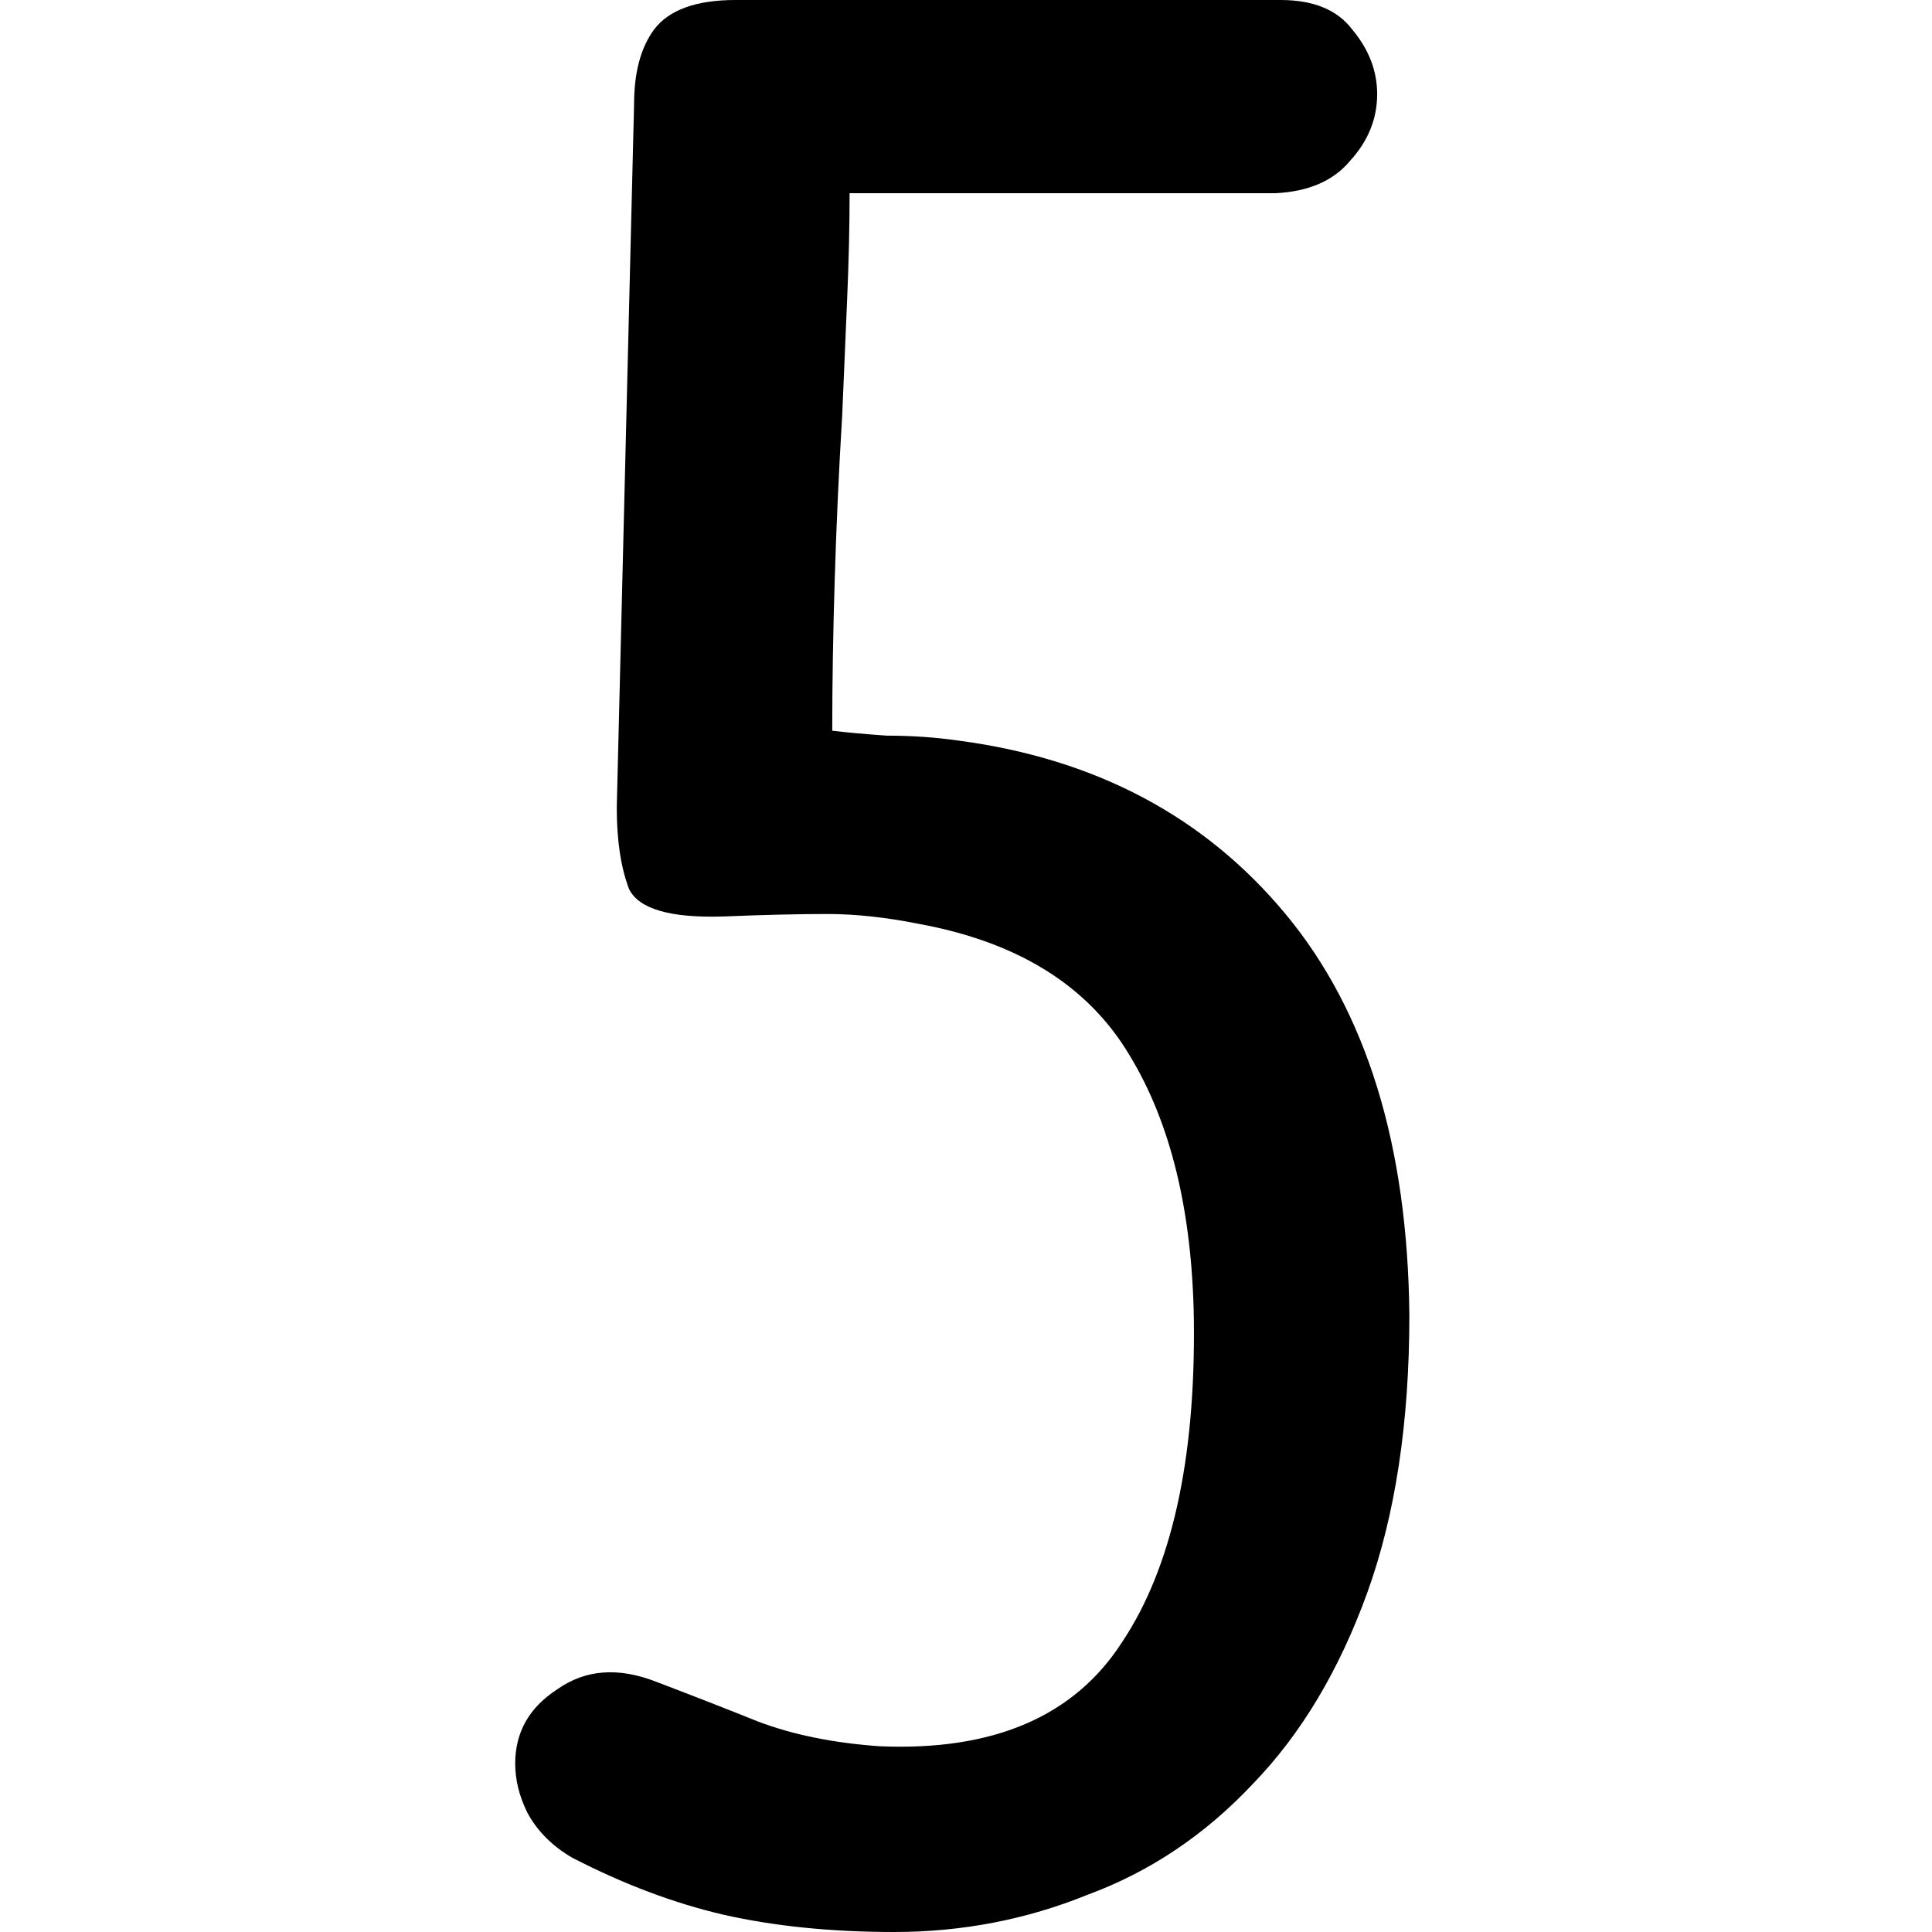 <svg width="60" height="60" viewBox="0 0 60 60" fill="none" xmlns="http://www.w3.org/2000/svg">
<path d="M39.769 0C40.795 0 41.538 0.308 42 0.923C42.513 1.538 42.769 2.205 42.769 2.923C42.769 3.692 42.487 4.385 41.923 5C41.41 5.615 40.641 5.949 39.615 6H26.385C26.385 7.026 26.359 8.128 26.308 9.308C26.256 10.487 26.205 11.692 26.154 12.923C26.051 14.615 25.974 16.308 25.923 18C25.872 19.641 25.846 21.205 25.846 22.692C26.256 22.744 26.82 22.795 27.538 22.846C28.308 22.846 29.051 22.897 29.769 23C34.026 23.564 37.41 25.359 39.923 28.385C42.436 31.41 43.718 35.564 43.769 40.846C43.769 44.179 43.333 47.051 42.462 49.462C41.59 51.872 40.41 53.846 38.923 55.385C37.436 56.974 35.718 58.128 33.769 58.846C31.872 59.615 29.872 60 27.769 60C25.82 60 24.051 59.821 22.462 59.462C20.923 59.103 19.359 58.513 17.769 57.692C17.154 57.333 16.692 56.872 16.385 56.308C16.128 55.795 16 55.282 16 54.769C16 53.795 16.436 53.026 17.308 52.462C18.18 51.846 19.205 51.769 20.385 52.231C21.462 52.641 22.513 53.051 23.538 53.462C24.615 53.872 25.872 54.128 27.308 54.231C30.846 54.385 33.359 53.308 34.846 51C36.385 48.692 37.128 45.359 37.077 41C37.026 37.615 36.359 34.872 35.077 32.769C33.795 30.615 31.615 29.256 28.538 28.692C27.513 28.487 26.564 28.385 25.692 28.385C24.82 28.385 23.744 28.41 22.462 28.462C20.82 28.513 19.846 28.231 19.538 27.615C19.282 26.949 19.154 26.103 19.154 25.077L19.692 3.231C19.692 2.256 19.897 1.487 20.308 0.923C20.769 0.308 21.615 0 22.846 0H39.769Z" fill="black"/>
</svg>
